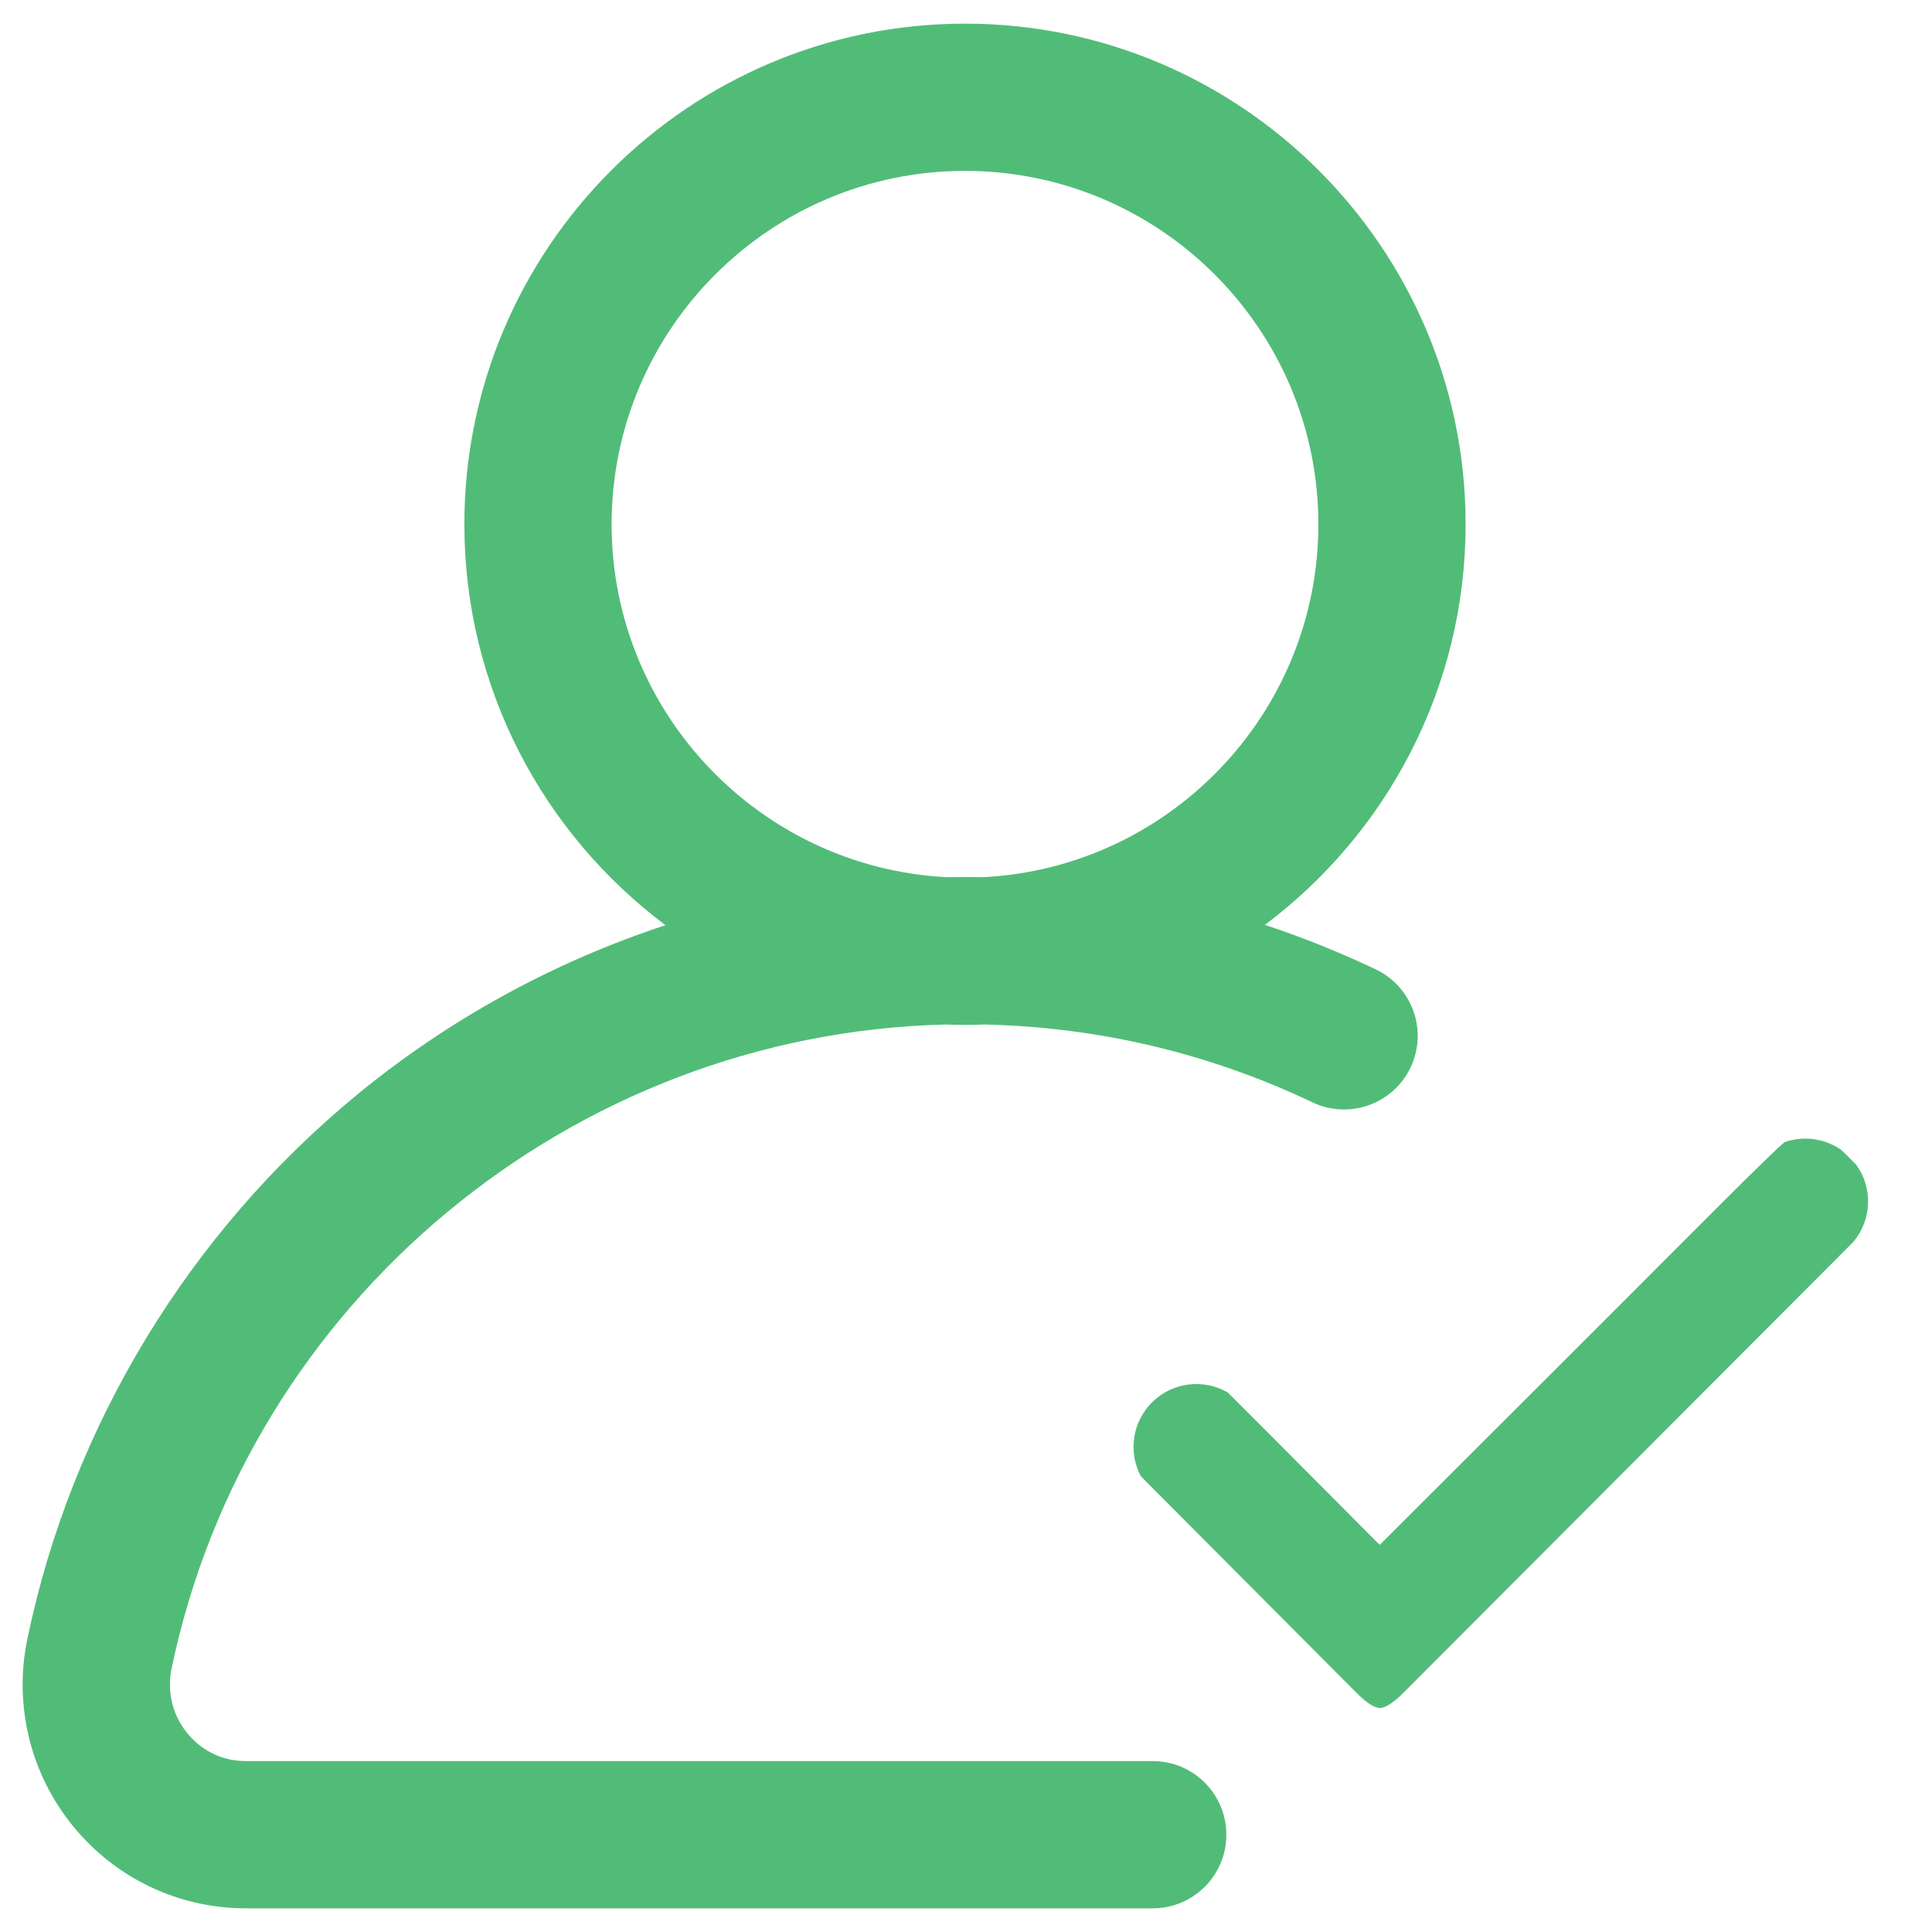 <?xml version="1.0" encoding="utf-8"?>
<!-- Generator: Adobe Illustrator 16.0.2, SVG Export Plug-In . SVG Version: 6.00 Build 0)  -->
<!DOCTYPE svg PUBLIC "-//W3C//DTD SVG 1.1//EN" "http://www.w3.org/Graphics/SVG/1.1/DTD/svg11.dtd">
<svg version="1.1" id="Capa_1" xmlns="http://www.w3.org/2000/svg" xmlns:xlink="http://www.w3.org/1999/xlink" x="0px" y="0px"
	 width="512px" height="512px" viewBox="0 0 512 512" enable-background="new 0 0 512 512" xml:space="preserve">
<g>
	<g>
		<path fill="#51BC78" d="M364.569,256.887c-9.599-4.563-19.393-8.493-29.355-11.785c32.272-24.224,53.188-62.796,53.188-106.163
			c0-73.154-59.517-132.669-132.669-132.669c-73.155,0-132.669,59.516-132.669,132.669c0,43.414,20.961,82.025,53.295,106.244
			c-29.625,9.753-57.422,24.928-81.75,44.941c-44.613,36.696-75.631,87.88-87.34,144.124C3.6,451.872,7.996,469.974,19.33,483.91
			c11.277,13.867,28.001,21.82,45.879,21.82h240.275c10.775,0,19.511-8.734,19.511-19.511c0-10.775-8.734-19.51-19.511-19.51H65.206
			c-8.329,0-13.353-4.649-15.607-7.421c-3.891-4.784-5.397-11.014-4.132-17.089c20.247-97.255,106.029-168.298,205.091-170.692
			c1.717,0.066,3.44,0.1,5.173,0.1c1.75,0,3.492-0.033,5.222-0.102c30.357,0.712,59.555,7.641,86.863,20.622
			c9.732,4.623,21.371,0.487,25.997-9.245S374.302,261.512,364.569,256.887z M260.49,232.468c-1.583-0.028-3.17-0.043-4.758-0.043
			c-1.575,0-3.149,0.016-4.721,0.045c-49.454-2.467-88.928-43.476-88.928-93.531c0-51.639,42.01-93.649,93.649-93.649
			c51.638,0,93.649,42.01,93.649,93.649C349.38,188.981,309.926,229.982,260.49,232.468z"/>
	</g>
</g>
<path fill="#51BC78" d="M491.955,308.717c-0.59-0.603-1.186-1.201-1.775-1.792l-0.856-0.856c-0.475-0.477-0.938-0.92-1.394-1.336
	c-4.394-3.07-9.927-3.771-14.851-2.113c-1.424,0.584-29.692,29.131-42.572,42.004l-22.403,22.384l-5.237,5.234
	c-7.38,7.373-14.76,14.741-22.261,22.229l-5.996,5.984l-8.977,8.961l-3.826-3.842c-3.28-3.295-6.544-6.576-9.796-9.846l-1.598-1.606
	c-8.208-8.255-16.689-16.781-25.037-25.104c-6.371-3.678-14.647-2.811-20.099,2.641c-5.271,5.271-6.271,13.195-3,19.475
	c0.257,0.279,0.511,0.557,0.794,0.84c18.804,18.889,37.612,37.771,56.425,56.655c3.299,3.313,5.184,4.009,6.186,4.009
	c1.016-0.001,2.93-0.708,6.291-4.078c5.624-5.634,11.246-11.27,16.868-16.904c15.131-15.162,30.264-30.327,45.395-45.491
	c18.963-19.005,37.931-38.009,56.892-57.017C496.079,323.297,496.353,314.855,491.955,308.717z"/>
</svg>
